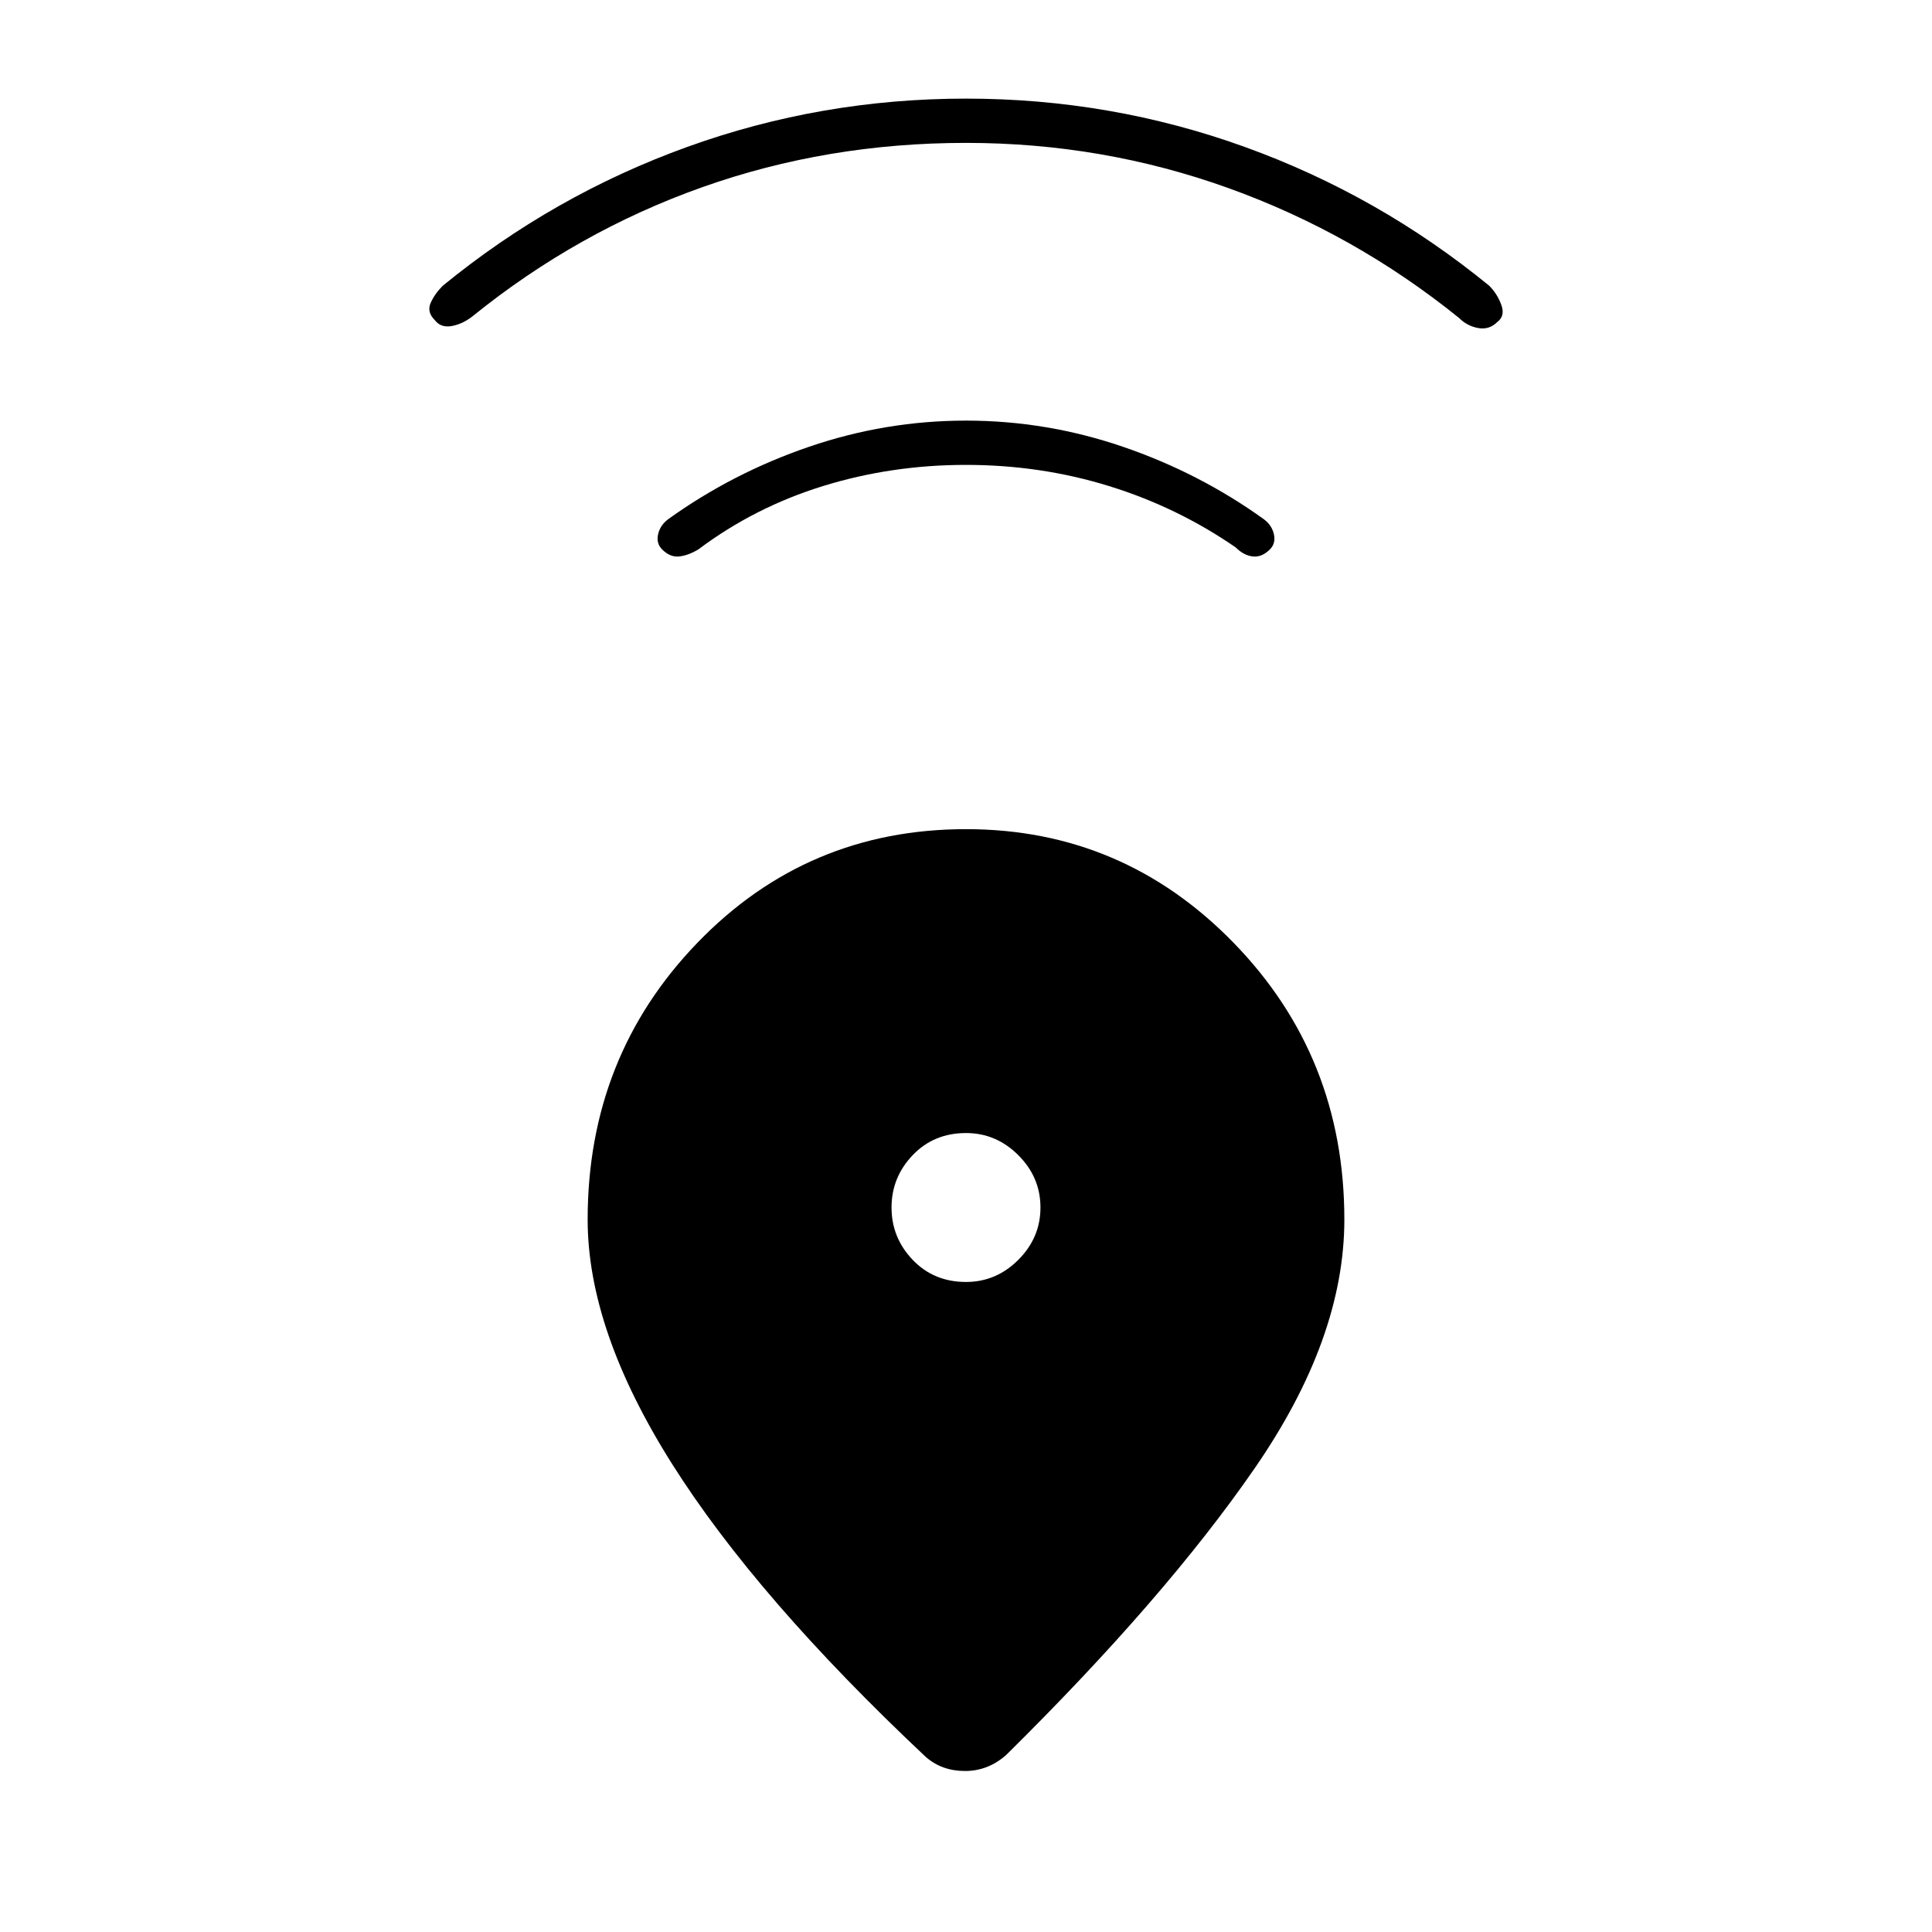 <svg xmlns="http://www.w3.org/2000/svg" height="48" width="48"><path d="M23 43.65q-4.2-3.95-6.3-7.275-2.1-3.325-2.1-6.075 0-4.05 2.725-6.875T24 20.6q3.9 0 6.65 2.825Q33.4 26.25 33.4 30.3q0 2.95-2.225 6.175Q28.95 39.7 25 43.6q-.45.4-1.025.4T23 43.65Zm1-11.8q.75 0 1.3-.55t.55-1.3q0-.75-.55-1.3t-1.3-.55q-.8 0-1.325.55-.525.55-.525 1.3t.525 1.3q.525.55 1.325.55Zm0-20.3q-1.85 0-3.55.525-1.7.525-3.1 1.575-.25.15-.475.175-.225.025-.425-.175-.15-.15-.1-.375.05-.225.25-.375 1.6-1.15 3.5-1.8 1.9-.65 3.9-.65t3.9.65q1.9.65 3.5 1.8.2.15.25.375.05.225-.1.375-.2.2-.425.175-.225-.025-.425-.225-1.45-1-3.15-1.525-1.7-.525-3.55-.525Zm0-8q-3.45 0-6.55 1.1-3.1 1.1-5.7 3.2-.25.2-.525.25-.275.05-.425-.15-.2-.2-.1-.425.1-.225.3-.425 2.75-2.25 6.075-3.45Q20.4 2.45 24 2.45q3.6 0 6.925 1.2Q34.25 4.85 37 7.1q.2.2.3.475.1.275-.1.425-.2.2-.475.15-.275-.05-.475-.25-2.6-2.1-5.725-3.225Q27.4 3.55 24 3.55Z"/></svg>
